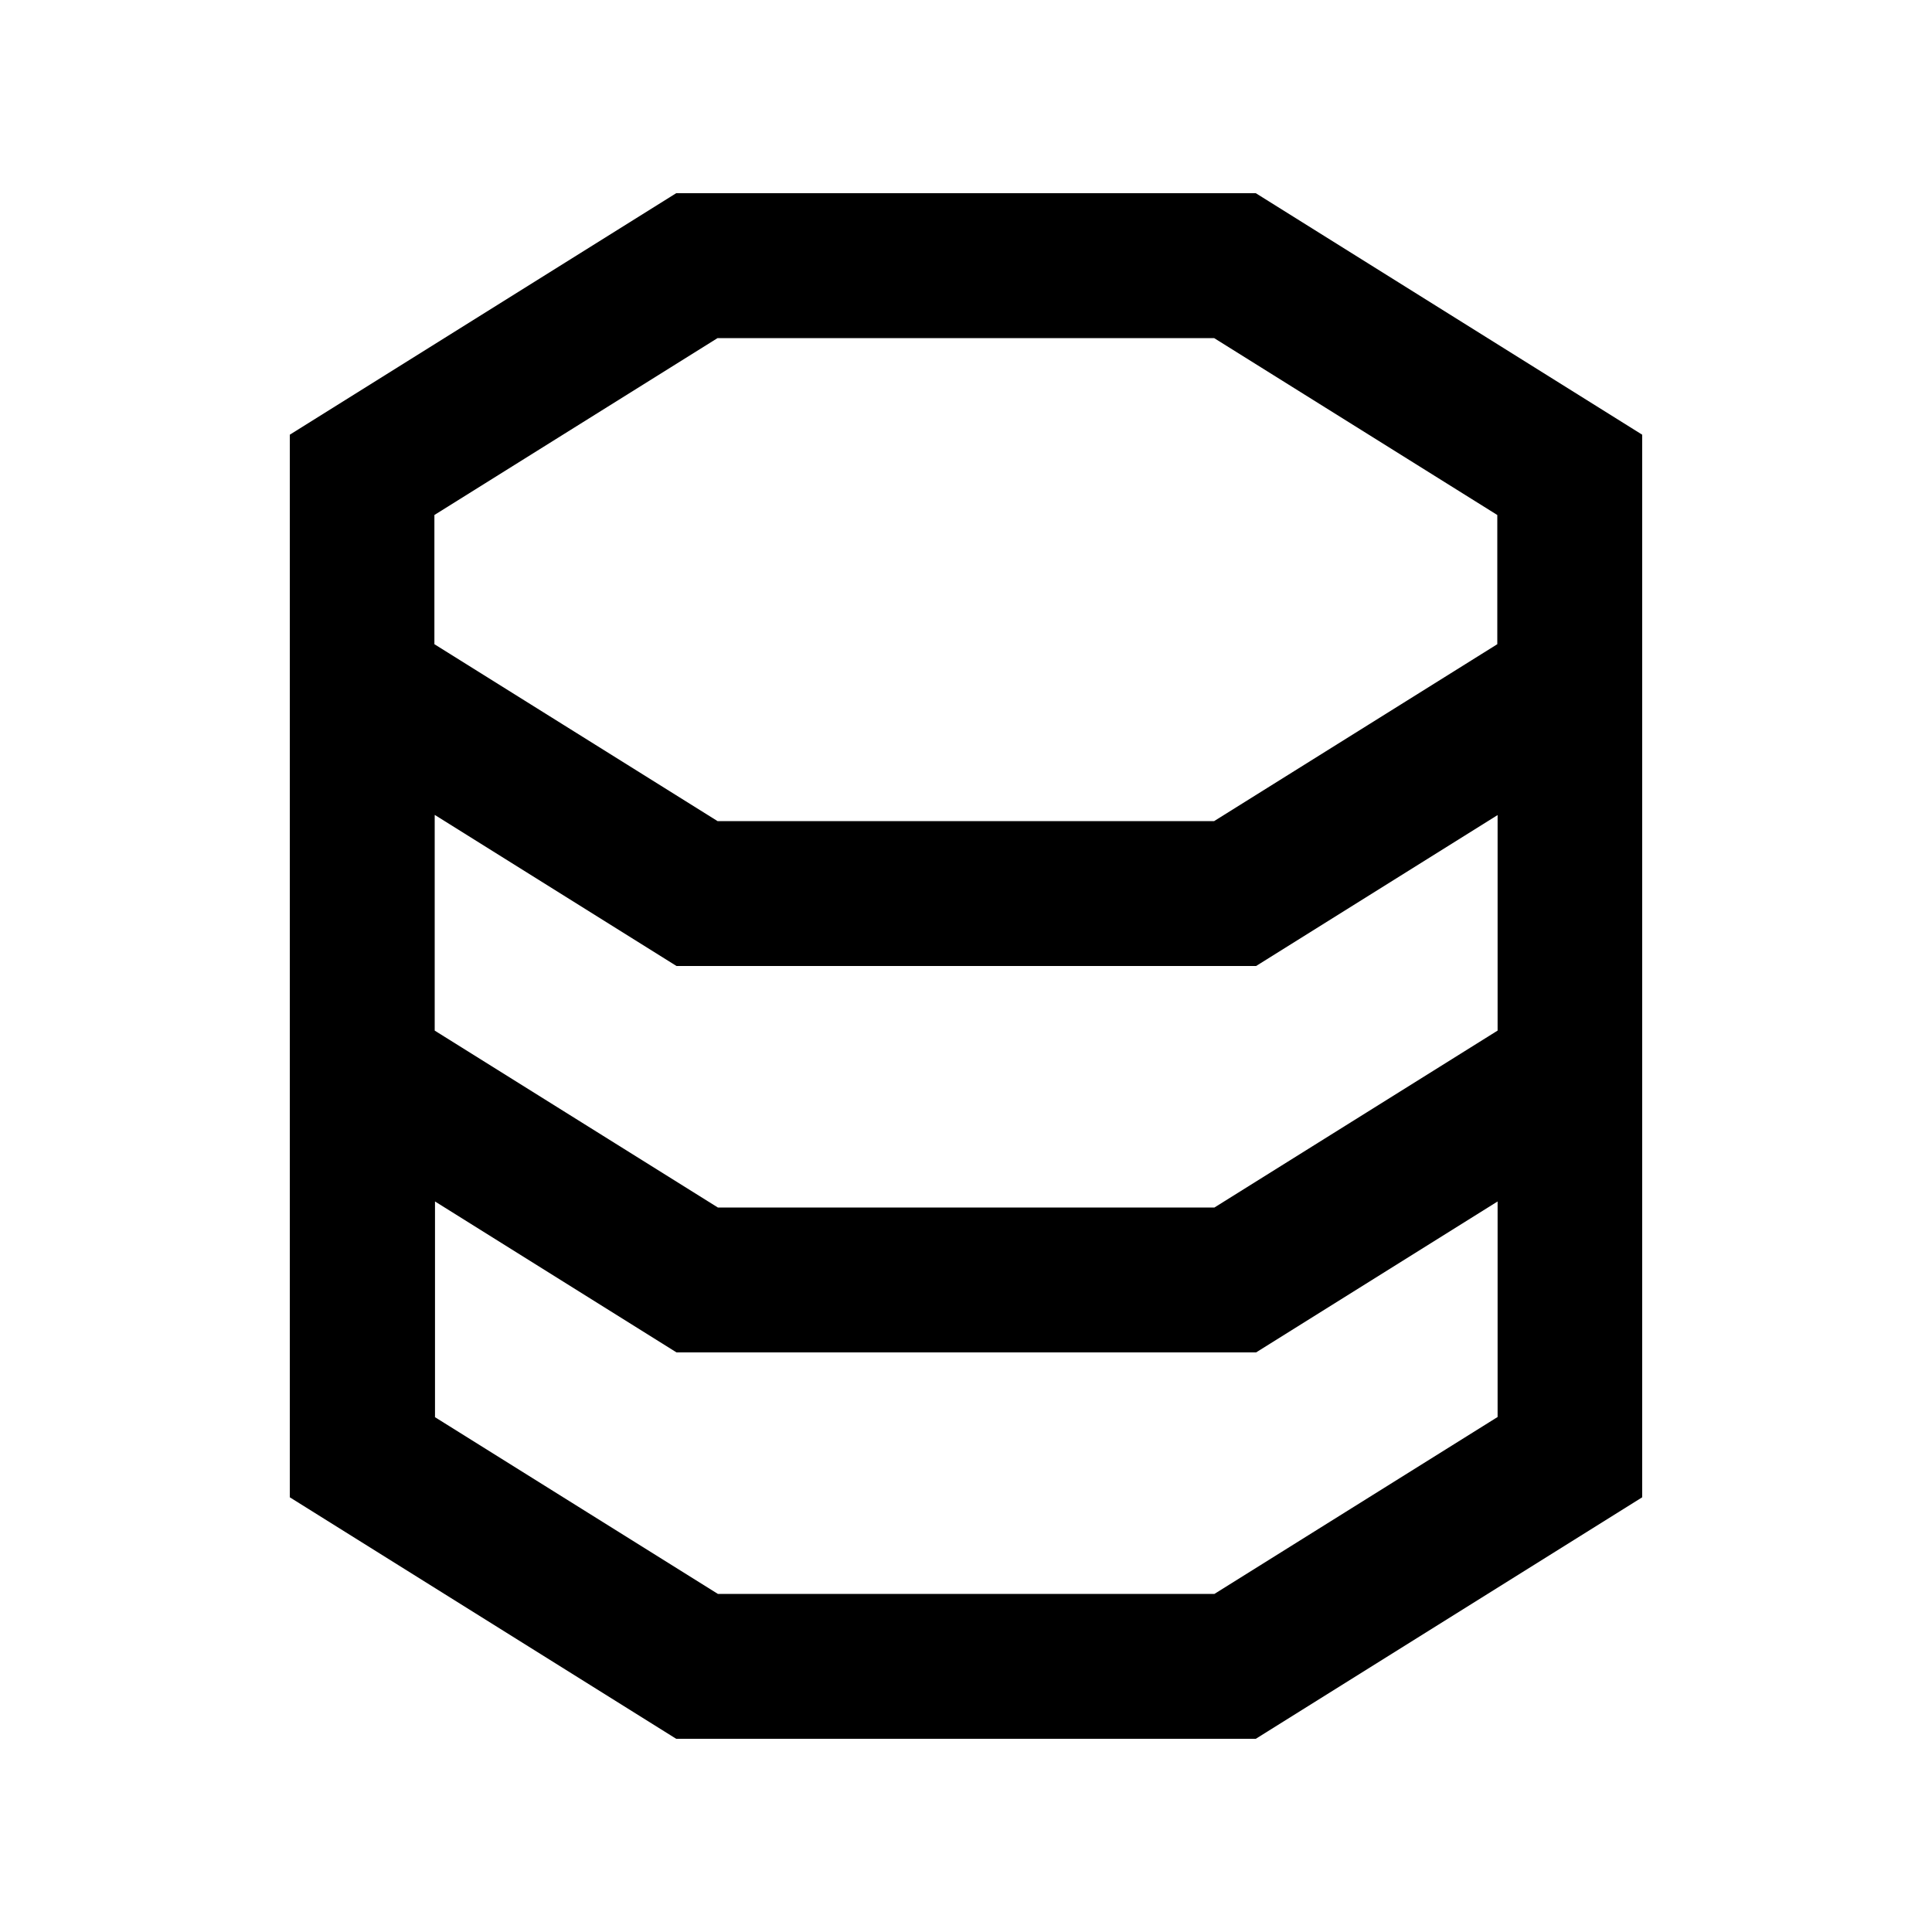<svg xmlns="http://www.w3.org/2000/svg" viewBox="0 0 640 640"><!--!Font Awesome Pro 7.1.0 by @fontawesome - https://fontawesome.com License - https://fontawesome.com/license (Commercial License) Copyright 2025 Fonticons, Inc.--><path d="M144 270L144 341.4L237.8 400L402.3 400L496.1 341.4L496.1 270L416.1 320L224.1 320L144.1 270zM96 240L96 144L224 64L416 64L544 144L544 496L416 576L224 576L96 496L96 240zM496 192L496 170.6L402.2 112L237.7 112L143.9 170.6L143.9 213.4L237.7 272L402.2 272L496 213.4L496 192zM144 469.4L237.8 528L402.3 528L496.1 469.4L496.1 398L416.1 448L224.1 448L144.1 398L144.1 469.4z"/></svg>